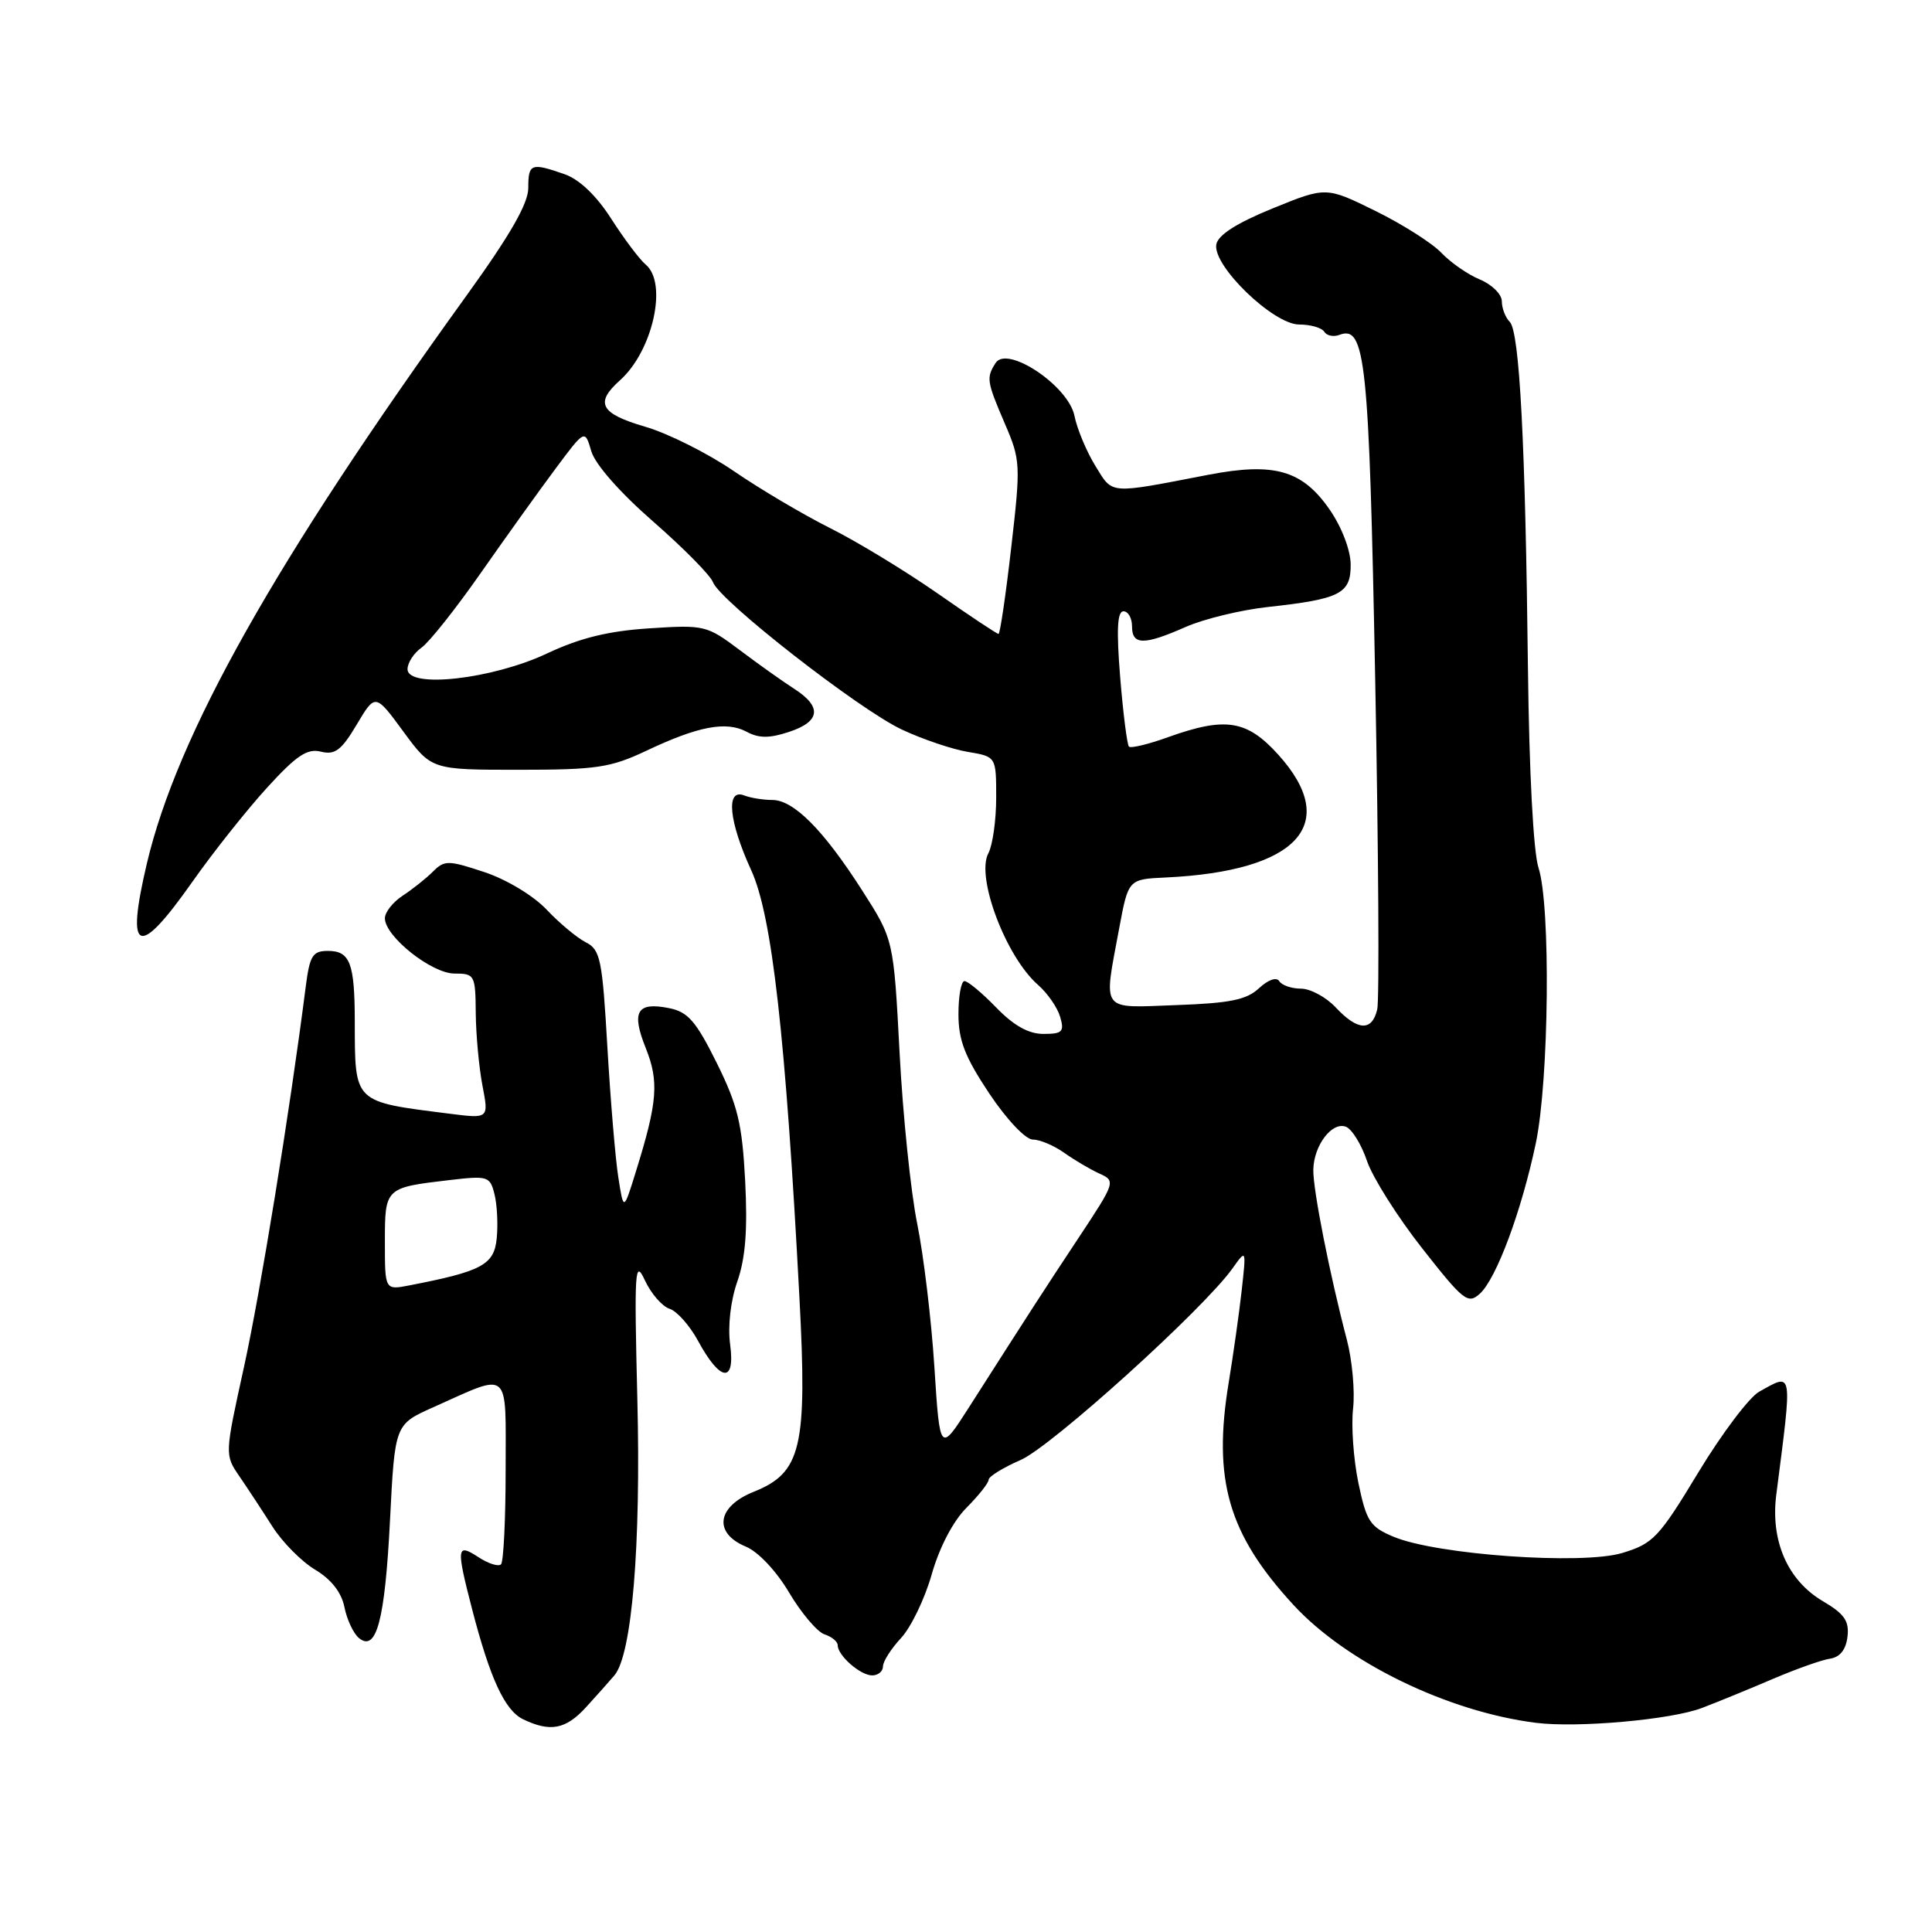 <?xml version="1.0" encoding="UTF-8" standalone="no"?>
<!DOCTYPE svg PUBLIC "-//W3C//DTD SVG 1.1//EN" "http://www.w3.org/Graphics/SVG/1.1/DTD/svg11.dtd" >
<svg xmlns="http://www.w3.org/2000/svg" xmlns:xlink="http://www.w3.org/1999/xlink" version="1.1" viewBox="0 0 256 256">
 <g >
 <path fill="currentColor"
d=" M 77.62 226.25 C 79.00 224.74 80.71 222.82 81.41 222.00 C 83.74 219.26 84.94 204.81 84.45 185.35 C 84.03 168.16 84.12 166.78 85.46 169.67 C 86.28 171.42 87.74 173.10 88.72 173.42 C 89.70 173.73 91.40 175.65 92.50 177.68 C 95.44 183.10 97.44 183.34 96.75 178.18 C 96.42 175.72 96.80 172.38 97.70 169.80 C 98.78 166.71 99.07 162.96 98.74 156.50 C 98.34 148.88 97.76 146.48 94.97 140.84 C 92.21 135.29 91.16 134.08 88.64 133.58 C 84.40 132.73 83.63 134.04 85.56 138.86 C 87.34 143.31 87.13 146.00 84.28 155.17 C 82.63 160.50 82.63 160.50 81.93 156.00 C 81.54 153.53 80.89 145.75 80.48 138.72 C 79.81 127.09 79.55 125.83 77.62 124.86 C 76.45 124.26 74.12 122.32 72.43 120.53 C 70.68 118.68 67.13 116.54 64.19 115.56 C 59.38 113.97 58.90 113.96 57.37 115.49 C 56.46 116.40 54.66 117.83 53.36 118.68 C 52.06 119.53 51.00 120.88 51.00 121.67 C 51.00 124.08 57.19 129.00 60.22 129.00 C 62.90 129.00 63.00 129.19 63.04 134.25 C 63.07 137.14 63.47 141.46 63.93 143.86 C 64.77 148.23 64.77 148.23 59.64 147.58 C 46.74 145.95 47.04 146.24 47.01 135.33 C 47.00 127.61 46.38 126.00 43.45 126.00 C 41.42 126.00 41.04 126.62 40.51 130.75 C 38.39 147.36 34.51 171.19 32.33 181.13 C 29.77 192.77 29.77 192.77 31.73 195.63 C 32.81 197.21 34.78 200.20 36.10 202.28 C 37.42 204.35 39.97 206.93 41.77 208.00 C 43.90 209.28 45.25 211.00 45.64 212.96 C 45.97 214.61 46.83 216.44 47.55 217.04 C 49.88 218.97 51.01 214.68 51.68 201.40 C 52.32 188.74 52.32 188.74 57.41 186.47 C 67.76 181.84 67.00 181.18 67.00 194.77 C 67.00 201.31 66.72 206.94 66.39 207.28 C 66.05 207.62 64.70 207.19 63.39 206.33 C 60.50 204.44 60.43 205.01 62.56 213.24 C 64.94 222.42 66.89 226.64 69.31 227.81 C 72.90 229.54 74.95 229.16 77.62 226.25 Z  M 225.50 226.32 C 227.70 225.48 231.97 223.73 235.00 222.43 C 238.03 221.14 241.40 219.94 242.50 219.78 C 243.81 219.58 244.60 218.59 244.80 216.87 C 245.05 214.78 244.39 213.84 241.50 212.14 C 236.86 209.39 234.58 204.16 235.37 198.03 C 237.52 181.29 237.62 181.90 233.11 184.40 C 231.79 185.13 228.17 189.93 225.05 195.08 C 219.81 203.75 219.06 204.54 214.95 205.78 C 209.63 207.38 190.37 206.02 184.66 203.63 C 181.53 202.32 181.06 201.60 179.99 196.48 C 179.34 193.34 179.03 188.91 179.29 186.64 C 179.55 184.36 179.18 180.25 178.46 177.50 C 176.19 168.87 173.97 157.60 174.02 155.00 C 174.08 151.78 176.49 148.59 178.34 149.30 C 179.14 149.61 180.40 151.65 181.14 153.85 C 181.89 156.04 185.17 161.24 188.44 165.40 C 193.92 172.38 194.51 172.85 196.09 171.42 C 198.28 169.43 201.61 160.47 203.50 151.50 C 205.26 143.11 205.49 119.98 203.86 114.99 C 203.18 112.90 202.62 102.26 202.46 88.50 C 202.12 58.69 201.35 43.95 200.05 42.65 C 199.47 42.07 199.00 40.84 199.00 39.92 C 199.00 39.00 197.69 37.70 196.10 37.04 C 194.50 36.38 192.22 34.79 191.01 33.52 C 189.81 32.24 185.88 29.74 182.27 27.96 C 175.71 24.73 175.71 24.73 168.62 27.62 C 163.90 29.54 161.41 31.13 161.17 32.37 C 160.63 35.18 168.71 43.00 172.15 43.00 C 173.65 43.00 175.15 43.43 175.47 43.96 C 175.80 44.48 176.69 44.67 177.46 44.38 C 180.93 43.04 181.41 47.58 182.22 90.00 C 182.66 112.83 182.78 132.51 182.49 133.75 C 181.80 136.69 179.91 136.60 177.00 133.50 C 175.71 132.12 173.63 131.00 172.38 131.00 C 171.14 131.00 169.84 130.55 169.51 130.01 C 169.15 129.43 168.04 129.82 166.83 130.94 C 165.19 132.48 162.97 132.93 155.88 133.18 C 145.68 133.55 146.21 134.26 148.30 123.00 C 149.51 116.50 149.51 116.50 154.50 116.27 C 171.98 115.44 177.69 109.20 169.38 100.00 C 165.22 95.40 162.40 94.95 154.77 97.68 C 152.17 98.62 149.84 99.18 149.59 98.93 C 149.35 98.68 148.82 94.54 148.43 89.74 C 147.92 83.46 148.05 81.00 148.86 81.00 C 149.49 81.00 150.00 81.90 150.00 83.00 C 150.00 85.50 151.57 85.52 157.12 83.07 C 159.53 82.01 164.43 80.82 168.00 80.43 C 177.61 79.38 179.01 78.66 178.97 74.77 C 178.95 72.88 177.78 69.83 176.19 67.53 C 172.57 62.30 168.86 61.23 160.12 62.91 C 146.74 65.49 147.50 65.55 145.14 61.73 C 143.97 59.83 142.72 56.84 142.37 55.10 C 141.58 51.13 133.44 45.69 131.92 48.10 C 130.67 50.07 130.74 50.52 133.15 56.14 C 135.23 60.97 135.26 61.55 133.99 72.57 C 133.27 78.86 132.51 84.00 132.31 84.00 C 132.10 84.00 128.46 81.58 124.22 78.62 C 119.97 75.66 113.58 71.77 110.00 69.98 C 106.43 68.19 100.68 64.79 97.23 62.42 C 93.78 60.06 88.49 57.41 85.48 56.54 C 79.55 54.81 78.78 53.40 82.14 50.40 C 86.50 46.52 88.51 37.49 85.55 35.05 C 84.76 34.39 82.71 31.67 81.00 29.00 C 79.02 25.91 76.78 23.77 74.80 23.08 C 70.36 21.53 70.00 21.67 70.00 24.91 C 70.00 26.97 67.59 31.16 61.82 39.16 C 36.42 74.37 23.49 97.34 19.46 114.42 C 16.63 126.43 18.28 127.09 25.50 116.83 C 28.25 112.92 32.70 107.32 35.38 104.38 C 39.28 100.10 40.72 99.14 42.53 99.60 C 44.38 100.06 45.24 99.42 47.26 96.02 C 49.73 91.87 49.73 91.87 53.45 96.94 C 57.17 102.00 57.17 102.00 68.74 102.00 C 79.03 102.00 80.90 101.72 85.64 99.48 C 92.52 96.22 96.23 95.52 98.93 96.96 C 100.56 97.84 101.95 97.84 104.55 96.98 C 108.71 95.61 108.95 93.66 105.25 91.28 C 103.74 90.31 100.49 88.00 98.02 86.14 C 93.66 82.86 93.35 82.78 86.02 83.26 C 80.60 83.61 76.83 84.54 72.50 86.58 C 65.26 90.00 54.00 91.27 54.00 88.67 C 54.00 87.82 54.84 86.53 55.86 85.81 C 56.88 85.09 60.42 80.63 63.72 75.90 C 67.03 71.17 71.48 64.96 73.62 62.09 C 77.50 56.88 77.50 56.88 78.35 59.79 C 78.86 61.53 82.14 65.26 86.54 69.10 C 90.57 72.62 94.14 76.24 94.47 77.14 C 95.37 79.61 113.81 94.00 119.50 96.67 C 122.25 97.96 126.19 99.29 128.25 99.63 C 132.00 100.26 132.00 100.26 132.00 105.69 C 132.00 108.68 131.53 112.00 130.96 113.07 C 129.29 116.20 133.28 126.77 137.54 130.50 C 138.80 131.60 140.12 133.51 140.48 134.75 C 141.05 136.71 140.77 137.00 138.26 137.00 C 136.29 137.00 134.33 135.90 132.00 133.50 C 130.13 131.57 128.25 130.00 127.80 130.00 C 127.36 130.00 127.00 131.97 127.00 134.39 C 127.00 137.85 127.86 140.05 131.08 144.89 C 133.40 148.36 135.90 151.00 136.86 151.00 C 137.79 151.00 139.66 151.79 141.01 152.75 C 142.36 153.71 144.46 154.95 145.67 155.50 C 147.85 156.49 147.82 156.61 142.93 164.00 C 138.16 171.21 136.88 173.19 128.38 186.50 C 124.54 192.50 124.54 192.50 123.81 181.12 C 123.41 174.86 122.38 166.31 121.53 162.12 C 120.68 157.93 119.63 147.75 119.20 139.50 C 118.41 124.50 118.41 124.50 114.25 118.00 C 109.11 109.97 105.17 106.00 102.33 106.00 C 101.14 106.00 99.45 105.73 98.58 105.39 C 96.15 104.46 96.57 108.83 99.54 115.31 C 102.30 121.34 104.10 137.27 105.93 171.97 C 106.98 191.80 106.19 195.14 99.87 197.67 C 94.99 199.62 94.49 203.13 98.82 204.93 C 100.46 205.61 102.87 208.16 104.57 211.04 C 106.18 213.75 108.29 216.24 109.25 216.56 C 110.21 216.87 111.00 217.52 111.00 218.00 C 111.00 219.37 114.01 222.00 115.57 222.00 C 116.36 222.00 117.00 221.46 117.00 220.80 C 117.00 220.15 118.08 218.46 119.39 217.05 C 120.70 215.65 122.54 211.85 123.46 208.60 C 124.48 205.02 126.29 201.56 128.07 199.78 C 129.68 198.16 131.00 196.50 131.00 196.07 C 131.00 195.65 132.91 194.47 135.25 193.45 C 139.36 191.65 159.51 173.43 163.32 168.06 C 165.14 165.50 165.14 165.50 164.53 171.00 C 164.19 174.03 163.42 179.48 162.82 183.13 C 160.67 196.11 162.75 203.28 171.39 212.66 C 178.41 220.28 191.81 226.80 203.50 228.28 C 209.00 228.98 221.45 227.87 225.50 226.32 Z  M 51.00 164.58 C 51.00 157.38 51.02 157.37 59.53 156.37 C 64.64 155.77 64.93 155.85 65.52 158.23 C 65.87 159.60 66.00 162.23 65.82 164.07 C 65.48 167.59 63.89 168.45 54.25 170.32 C 51.00 170.95 51.00 170.95 51.00 164.58 Z "/>
</g>
</svg>
